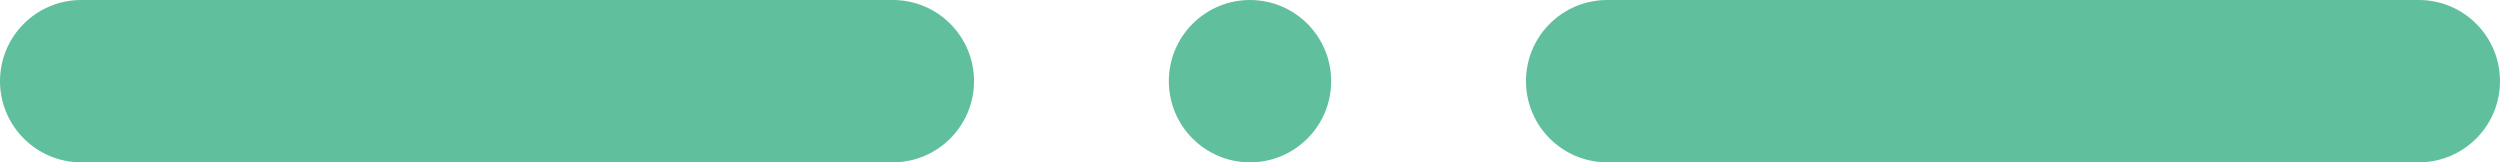 <svg width="77" height="5" viewBox="0 0 77 5" fill="none" xmlns="http://www.w3.org/2000/svg">
<path d="M0 2.5C0 1.119 1.119 0 2.5 0H27.5C28.881 0 30 1.119 30 2.5C30 3.881 28.878 5 27.497 5C18.101 5 11.899 5 2.503 5C1.122 5 0 3.881 0 2.5Z" fill="#60C09E"/>
<path d="M47 2.5C47 1.119 48.119 0 49.5 0H74.5C75.881 0 77 1.119 77 2.5C77 3.881 75.878 5 74.497 5C65.101 5 58.899 5 49.503 5C48.122 5 47 3.881 47 2.5Z" fill="#60C09E"/>
<path d="M36 2.5C36 1.119 37.119 0 38.5 0C39.881 0 41 1.119 41 2.5C41 3.881 39.881 5 38.5 5C37.119 5 36 3.881 36 2.5Z" fill="#60C09E"/>
</svg>
